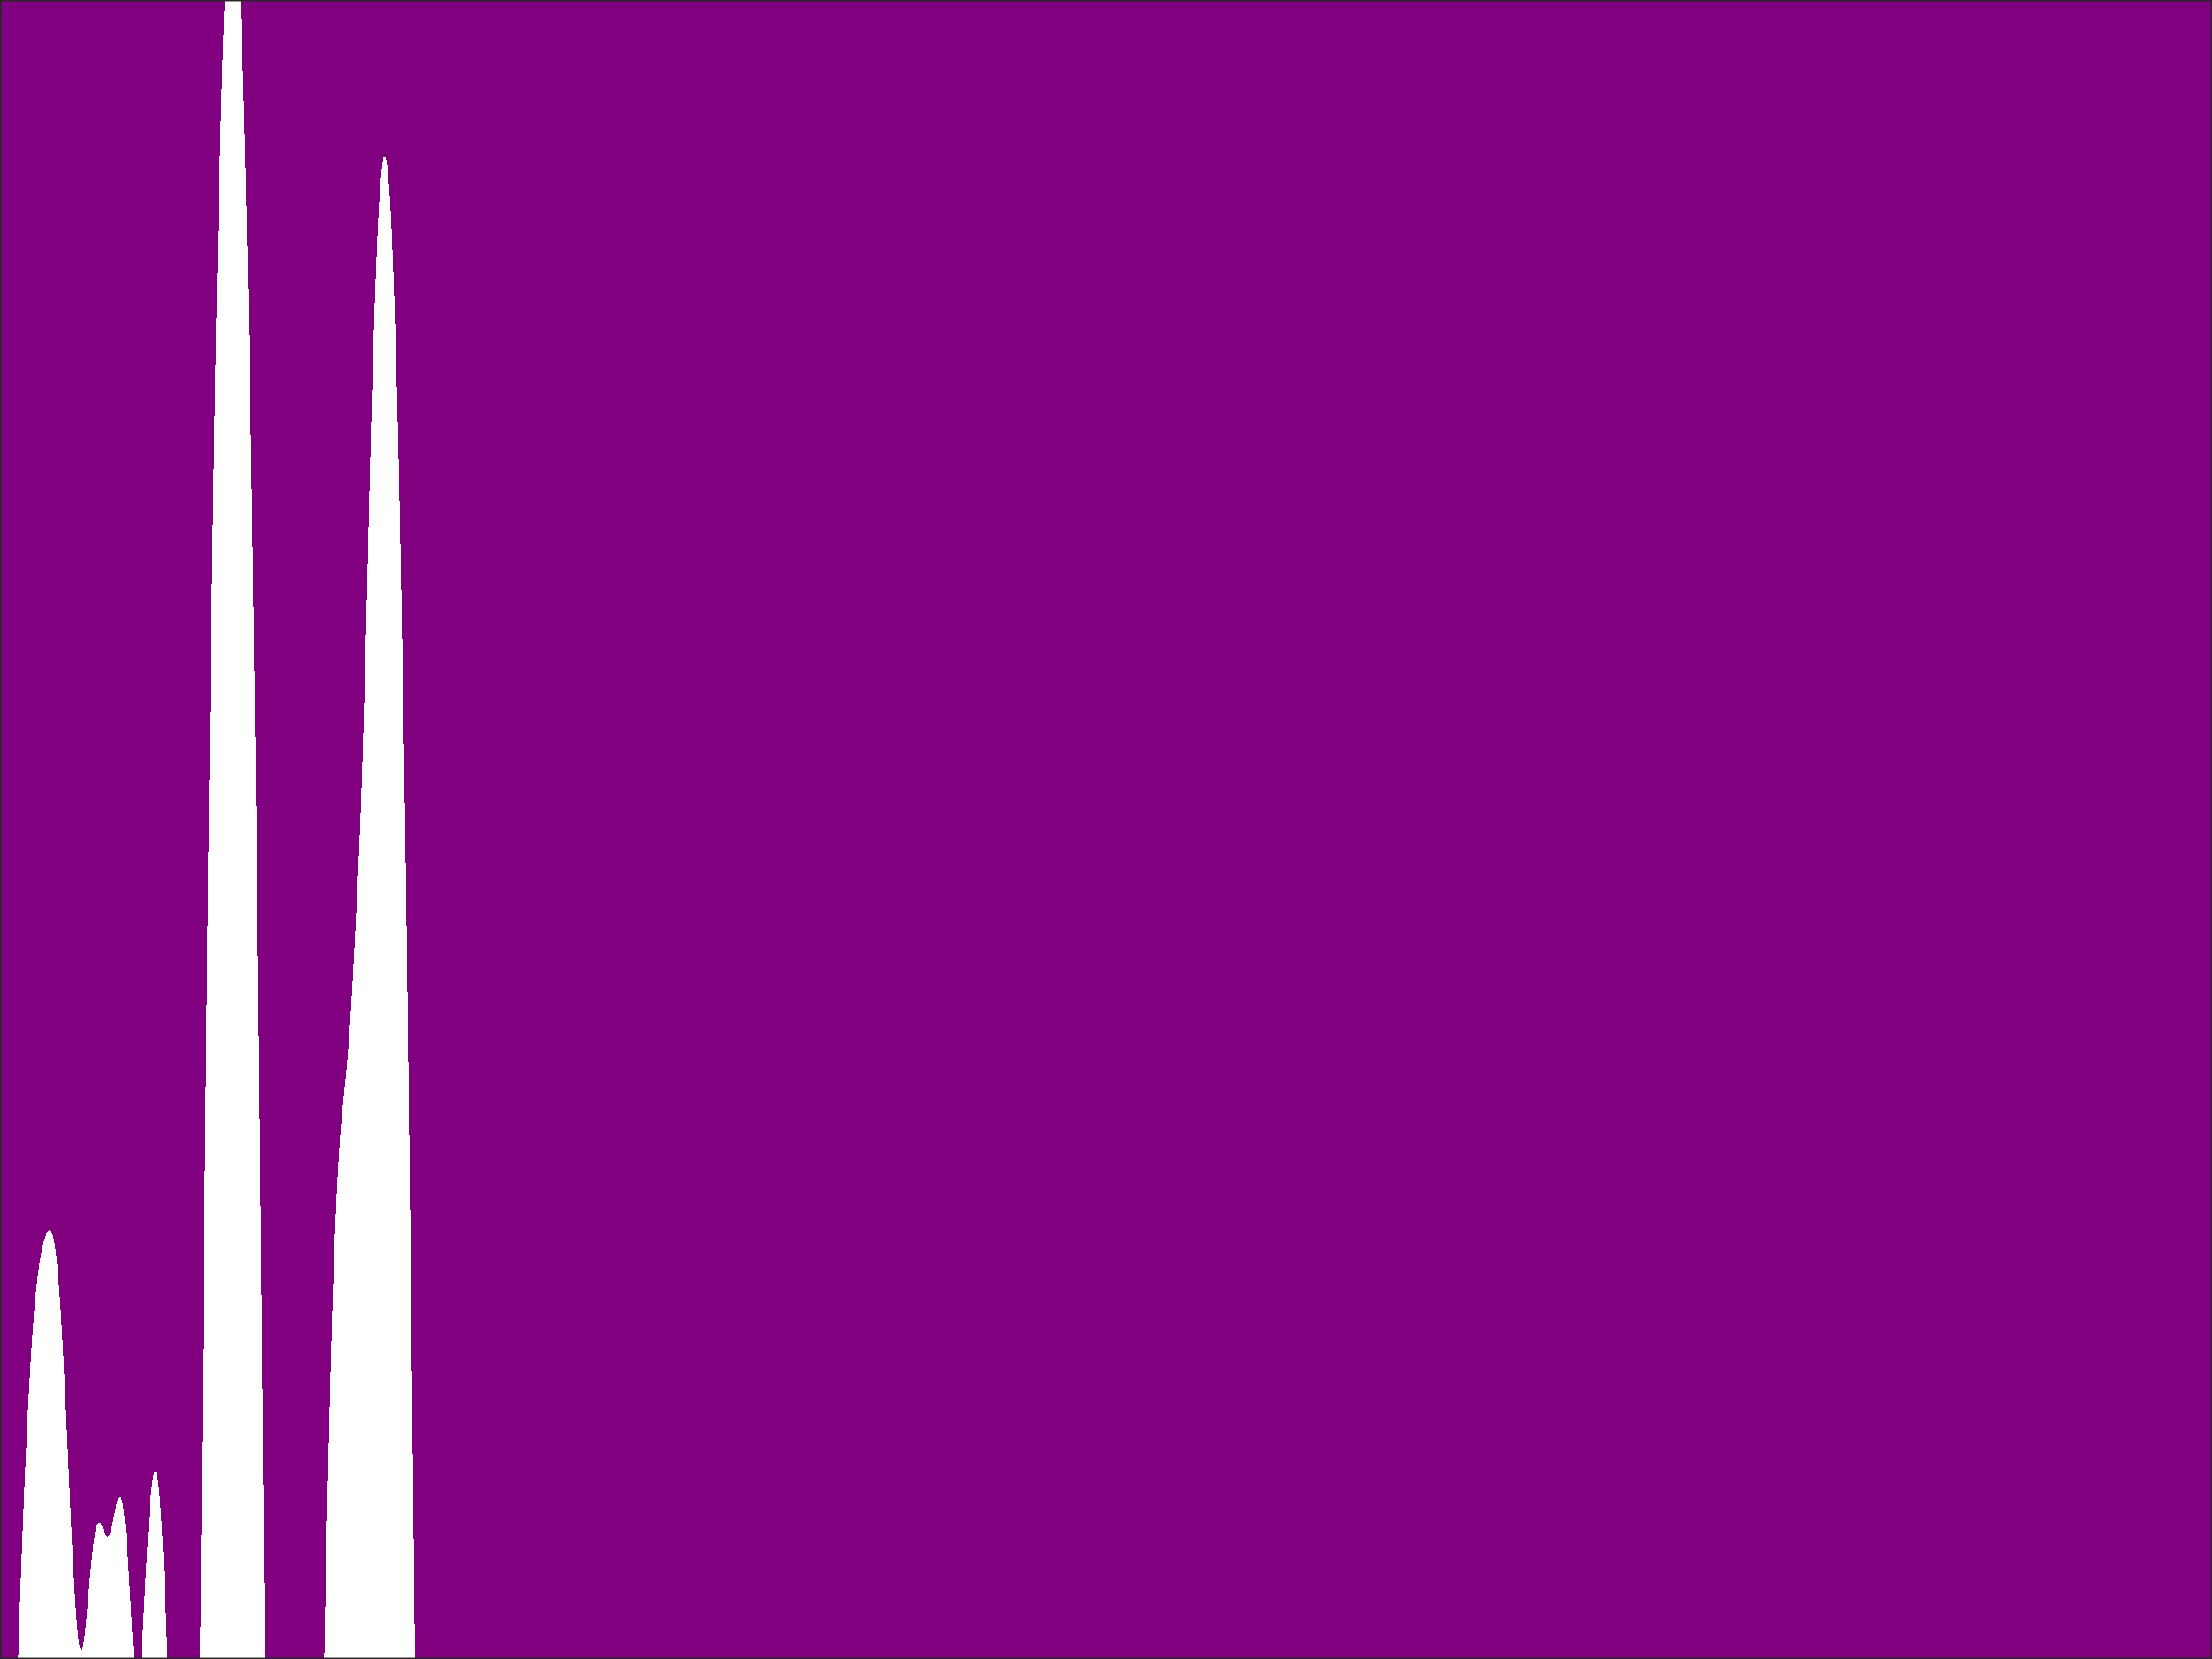 <?xml version="1.0"?>
<!DOCTYPE svg PUBLIC '-//W3C//DTD SVG 1.0//EN'
          'http://www.w3.org/TR/2001/REC-SVG-20010904/DTD/svg10.dtd'>
<svg xmlns:xlink="http://www.w3.org/1999/xlink" style="fill-opacity:1; color-rendering:auto; color-interpolation:auto; text-rendering:auto; stroke:black; stroke-linecap:square; stroke-miterlimit:10; shape-rendering:auto; stroke-opacity:1; fill:black; stroke-dasharray:none; font-weight:normal; stroke-width:1; font-family:'Dialog'; font-style:normal; stroke-linejoin:miter; font-size:12px; stroke-dashoffset:0; image-rendering:auto;" width="840" height="630" xmlns="http://www.w3.org/2000/svg"
preserveAspectRatio="false" ><rect width="100%" height="100%" fill="#808080" stroke="none"/><!--Generated by the Batik Graphics2D SVG Generator--><defs id="genericDefs"
  /><g
  ><defs id="defs1"
    ><clipPath clipPathUnits="userSpaceOnUse" id="clipPath1"
      ><path d="M0 0 L840 0 L840 630 L0 630 L0 0 Z"
      /></clipPath
    ></defs
    ><g style="fill:white; stroke:white;"
    ><rect x="0" y="0" width="840" style="clip-path:url(#clipPath1); stroke:none;" height="630"
    /></g
    ><g style="fill:white; text-rendering:optimizeSpeed; color-rendering:optimizeSpeed; image-rendering:optimizeSpeed; shape-rendering:crispEdges; stroke:white; color-interpolation:sRGB;"
    ><rect x="0" width="840" height="630" y="0" style="stroke:none;"
      /><path style="stroke:none;" d="M0 630 L840 630 L840 0 L0 0 Z"
      /><path d="M840 619.498 L840 617.977 L840 616.493 L840 548.325 L840 547.033 L840 546.058 L840 545.447 L840 545.108 L840 433.881 L840 433.614 L840 381.276 L840 381.019 L840 176.72 L840 176.525 L840 174.918 L840 124.652 L840 124.033 L840 123.961 L840 117.889 L840 0 L91.275 0 L91.275 0 L85.333 0 L85.333 0 L91.275 0 L91.487 5.158 L91.897 16.524 L92.308 29.316 L92.718 43.55 L93.128 59.247 L93.538 76.427 L93.949 95.115 L94.359 115.338 L94.769 137.126 L95.18 160.51 L95.59 185.528 L96 212.217 L96.41 240.621 L96.82 270.784 L97.231 302.755 L97.641 336.581 L98.051 372.31 L98.462 409.98 L98.872 449.607 L99.282 491.163 L99.692 534.524 L100.103 579.373 L100.513 625.02 L100.558 630 L100.592 630 L100.603 630 L100.924 630 L101.012 630 L101.102 630 L101.411 630 L101.551 630 L101.795 630 L101.969 630 L102.166 630 L102.362 630 L102.555 630 L102.735 630 L102.941 630 L103.141 630 L103.305 630 L103.513 630 L103.716 630 L103.863 630 L104.071 630 L104.272 630 L104.405 630 L104.61 630 L104.809 630 L104.929 630 L105.133 630 L105.333 630 L105.532 630 L105.731 630 L121.925 630 L122.013 630 L122.505 630 L122.55 630 L122.592 630 L122.632 630 L122.668 630 L122.703 630 L122.735 630 L122.765 630 L123.098 630 L123.487 609.931 L123.897 589.685 L124.308 570.467 L124.718 552.359 L125.128 535.414 L125.538 519.666 L125.949 505.131 L126.359 491.815 L126.769 479.711 L127.18 468.798 L127.59 459.047 L128 450.413 L128.41 442.833 L128.821 436.225 L129.231 430.483 L129.641 425.473 L130.051 421.029 L130.462 416.96 L130.872 413.05 L131.282 409.074 L131.692 404.817 L132.103 400.1 L132.513 394.799 L132.923 388.867 L133.333 382.327 L133.744 375.264 L134.154 367.79 L134.564 360.012 L134.974 352 L135.385 343.763 L135.795 335.229 L136.205 326.246 L136.615 316.598 L137.026 306.04 L137.436 294.353 L137.846 281.405 L138.256 267.193 L138.667 251.861 L139.077 235.677 L139.487 218.982 L139.897 202.137 L140.308 185.481 L140.718 169.305 L141.128 153.845 L141.538 139.283 L141.949 125.754 L142.359 113.356 L142.769 102.159 L143.179 92.21 L143.59 83.541 L144 76.176 L144.41 70.127 L144.821 65.406 L145.231 62.018 L145.641 59.968 L146.051 59.26 L146.462 59.898 L146.872 61.886 L147.282 65.228 L147.692 69.932 L148.103 76.003 L148.513 83.451 L148.923 92.286 L149.333 102.519 L149.744 114.165 L150.154 127.239 L150.564 141.758 L150.974 157.743 L151.385 175.215 L151.795 194.2 L152.205 214.723 L152.615 236.814 L153.026 260.505 L153.436 285.83 L153.846 312.822 L154.256 341.516 L154.667 371.942 L155.077 404.119 L155.487 438.047 L155.897 473.684 L156.308 510.912 L156.718 549.475 L157.128 588.875 L157.538 628.232 L157.558 630 L157.567 630 L157.57 630 L157.797 630 L157.852 630 L158.043 630 L158.132 630 L158.216 630 L158.403 630 L158.507 630 L158.66 630 L158.777 630 L158.888 630 L159.029 630 L159.151 630 L159.27 630 L159.387 630 L159.529 630 L159.66 630 L159.794 630 L159.932 630 L160.075 630 L160.221 630 L160.373 630 L160.547 630 L160.714 630 L160.886 630 L161.06 630 L161.236 630 L161.414 630 L161.602 630 L161.792 630 L161.983 630 L162.174 630 L162.366 630 L162.552 630 L162.753 630 L162.955 630 L163.156 630 L163.357 630 L163.538 630 L163.747 630 L163.956 630 L164.164 630 L164.372 630 L164.545 630 L164.76 630 L164.975 630 L165.19 630 L165.406 630 L165.625 630 L165.794 630 L166.022 630 L166.252 630 L166.487 630 L166.726 630 L166.97 630 L167.22 630 L167.474 630 L167.732 630 L167.993 630 L168.256 630 L168.448 630 L168.717 630 L168.984 630 L169.248 630 L169.507 630 L169.682 630 L169.939 630 L170.188 630 L170.429 630 L170.583 630 L170.817 630 L171.042 630 L171.256 630 L171.389 630 L171.596 630 L171.793 630 L171.981 630 L172.093 630 L172.275 630 L172.448 630 L172.614 630 L172.774 630 L172.927 630 L180.077 630 L180.269 630 L180.542 630 L180.813 630 L181.082 630 L181.35 630 L181.614 630 L181.877 630 L182.139 630 L182.401 630 L185.243 630 L185.551 630 L185.859 630 L186.063 630 L186.371 630 L186.673 630 L186.97 630 L187.258 630 L187.536 630 L187.707 630 L187.977 630 L188.236 630 L188.483 630 L188.718 630 L188.942 630 L189.078 630 L189.292 630 L208.184 630 L208.616 630 L209.02 630 L209.215 630 L209.589 630 L209.928 630 L210.228 630 L210.371 630 L210.63 630 L210.845 630 L210.936 630 L211.106 630 L254.475 630 L254.812 630 L255.003 630 L255.273 630 L255.47 630 L255.559 630 L272.507 630 L272.672 630 L319.757 630 L320.009 630 L320.236 630 L334.664 630 L334.903 630 L335.117 630 L356.611 630 L737.738 630 L737.98 630 L776.735 630 L776.89 630 L821.232 630 L821.325 630 L821.428 630 L821.694 630 L821.913 630 L837.495 630 L837.778 630 L838.05 630 L840 630 ZM0.293 630 L0.592 630 L0.903 630 L1.23 630 L1.573 630 L1.933 630 L2.311 630 L2.707 630 L3.119 630 L3.55 630 L3.997 630 L4.46 630 L4.941 630 L5.437 630 L5.949 630 L6.478 630 L6.835 630 L6.974 625.708 L7.385 613.587 L7.795 601.98 L8.205 590.86 L8.615 580.209 L9.026 570.018 L9.436 560.286 L9.846 551.023 L10.256 542.243 L10.667 533.965 L11.077 526.21 L11.487 518.996 L11.897 512.34 L12.308 506.248 L12.718 500.723 L13.128 495.754 L13.539 491.324 L13.949 487.402 L14.359 483.953 L14.769 480.933 L15.18 478.295 L15.59 475.991 L16 473.978 L16.41 472.224 L16.82 470.705 L17.231 469.415 L17.641 468.364 L18.051 467.579 L18.462 467.099 L18.872 466.976 L19.282 467.269 L19.692 468.037 L20.103 469.341 L20.513 471.235 L20.923 473.766 L21.333 476.97 L21.744 480.873 L22.154 485.486 L22.564 490.808 L22.974 496.819 L23.385 503.49 L23.795 510.77 L24.205 518.596 L24.615 526.89 L25.026 535.556 L25.436 544.487 L25.846 553.566 L26.256 562.666 L26.667 571.658 L27.077 580.41 L27.487 588.79 L27.897 596.667 L28.308 603.909 L28.718 610.384 L29.128 615.957 L29.538 620.496 L29.949 623.88 L30.359 626.016 L30.769 626.853 L31.18 626.4 L31.59 624.738 L32 622.012 L32.41 618.421 L32.821 614.198 L33.231 609.582 L33.641 604.805 L34.051 600.075 L34.462 595.566 L34.872 591.422 L35.282 587.751 L35.692 584.631 L36.103 582.111 L36.513 580.213 L36.923 578.934 L37.333 578.249 L37.744 578.106 L38.154 578.432 L38.564 579.128 L38.974 580.076 L39.385 581.135 L39.795 582.157 L40.205 582.988 L40.615 583.487 L41.026 583.544 L41.436 583.091 L41.846 582.114 L42.256 580.657 L42.667 578.818 L43.077 576.734 L43.487 574.568 L43.897 572.49 L44.308 570.669 L44.718 569.256 L45.128 568.383 L45.538 568.161 L45.949 568.676 L46.359 569.993 L46.769 572.153 L47.179 575.176 L47.59 579.059 L48 583.774 L48.41 589.265 L48.821 595.439 L49.231 602.162 L49.641 609.244 L50.051 616.435 L50.462 623.41 L50.872 629.776 L50.889 630 L53.096 630 L53.617 630 L53.744 628.182 L54.154 621.147 L54.564 613.409 L54.974 605.381 L55.385 597.415 L55.795 589.792 L56.205 582.729 L56.615 576.391 L57.026 570.903 L57.436 566.356 L57.846 562.817 L58.256 560.337 L58.667 558.951 L59.077 558.685 L59.487 559.554 L59.897 561.567 L60.308 564.724 L60.718 569.021 L61.128 574.444 L61.538 580.97 L61.949 588.566 L62.359 597.184 L62.769 606.76 L63.179 617.21 L63.59 628.419 L63.645 630 L64.426 630 L64.451 630 L65.343 630 L66.185 630 L66.273 630 L67.077 630 L67.817 630 L68.493 630 L69.106 630 L69.269 630 L69.823 630 L70.321 630 L70.771 630 L71.182 630 L71.561 630 L71.915 630 L72.252 630 L72.405 630 L72.716 630 L73.016 630 L73.189 630 L73.465 630 L73.735 630 L73.929 630 L74.172 630 L74.41 630 L74.623 630 L74.825 630 L75.094 630 L75.246 630 L75.393 630 L75.671 630 L75.745 630 L75.99 630 L76.308 597.193 L76.718 553.76 L77.128 510.754 L77.538 468.963 L77.949 428.783 L78.359 390.394 L78.769 353.862 L79.18 319.195 L79.59 286.372 L80 255.357 L80.41 226.112 L80.82 198.593 L81.231 172.76 L81.641 148.575 L82.051 126.002 L82.462 105.007 L82.872 85.559 L83.282 67.632 L83.692 51.199 L84.103 36.239 L84.513 22.73 L84.923 10.654 L85.333 0 L0 0 L0 630 Z" style="fill:purple; stroke:none;"
    /></g
    ><g style="fill:rgb(38,38,38); text-rendering:geometricPrecision; color-rendering:optimizeQuality; image-rendering:optimizeQuality; stroke-linejoin:round; stroke:rgb(38,38,38); color-interpolation:linearRGB;"
    ><line y2="630" style="fill:none;" x1="0" x2="840" y1="630"
      /><line y2="0" style="fill:none;" x1="0" x2="840" y1="0"
      /><line y2="0" style="fill:none;" x1="0" x2="0" y1="630"
      /><line y2="0" style="fill:none;" x1="840" x2="840" y1="630"
    /></g
  ></g
></svg
>
